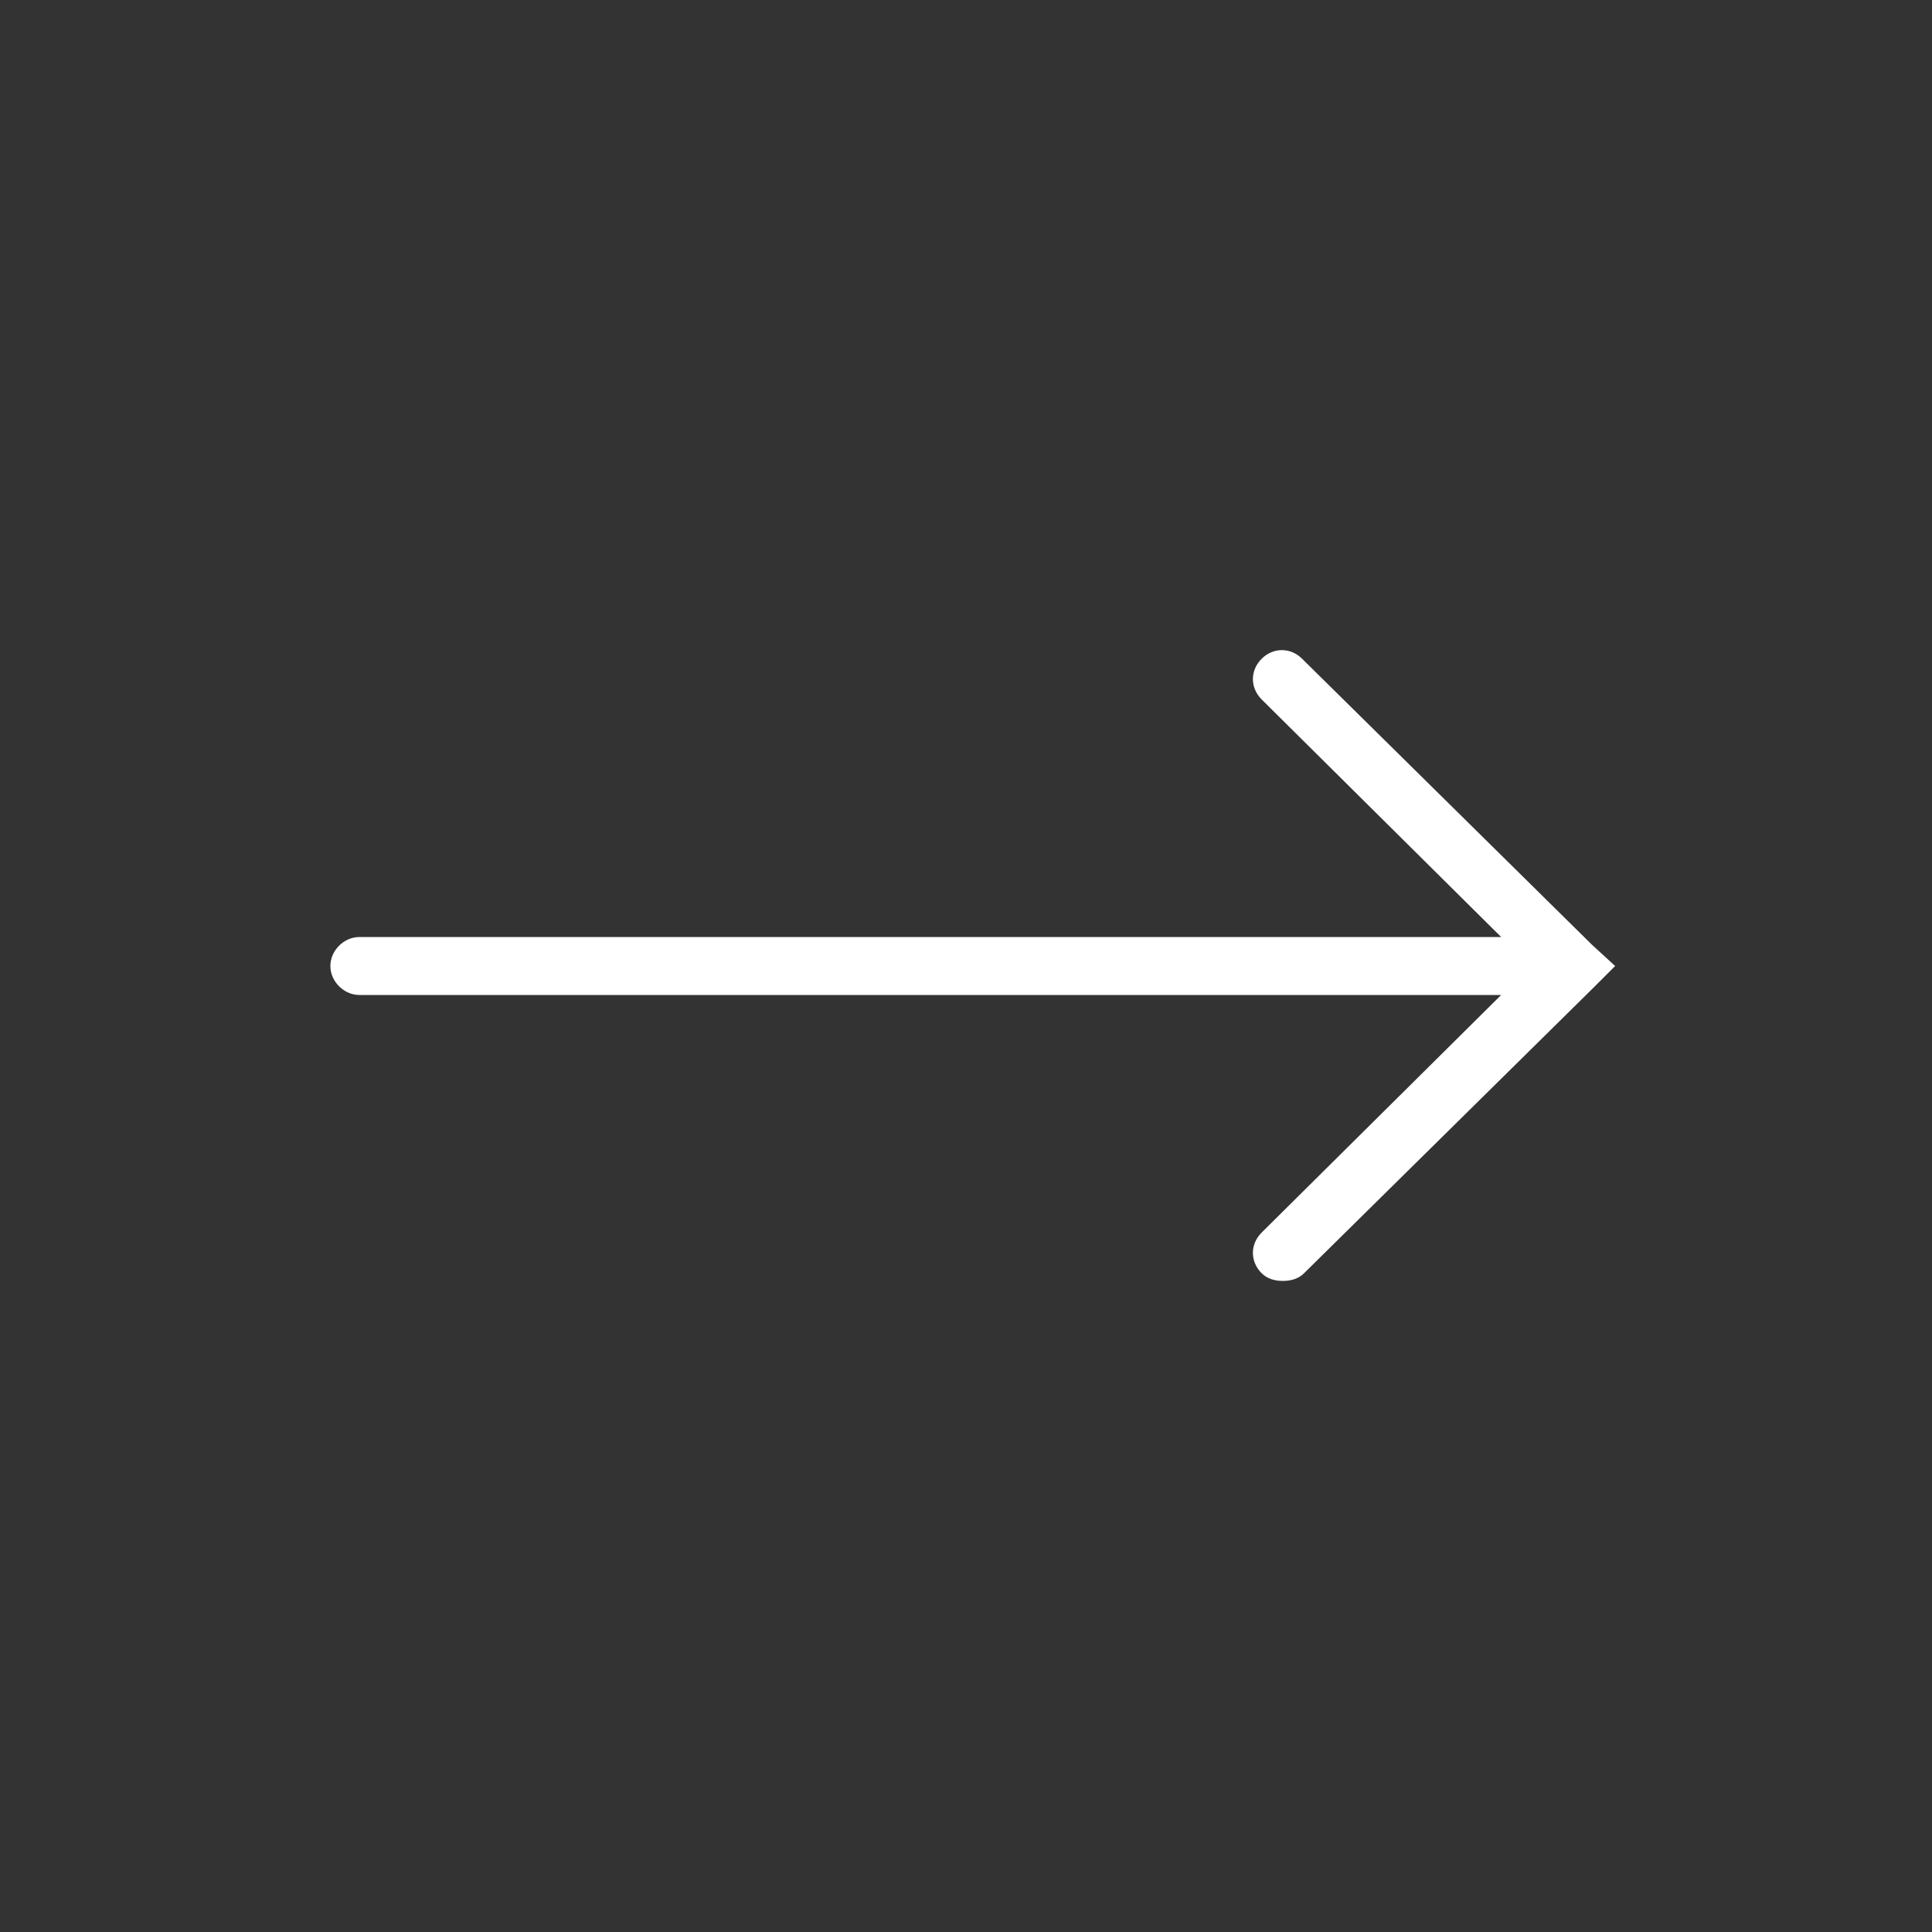 <svg fill="#FFFFFF" xmlns="http://www.w3.org/2000/svg" xmlns:xlink="http://www.w3.org/1999/xlink" version="1.1" x="0px" y="0px" viewBox="0 0 100 100" style="enable-background:new 0 0 100 100;" xml:space="preserve"><rect x="0" y="0" width="100" height="100" fill="#333333" stroke="none"/><style type="text/css">
	.st0{fill:none;stroke:#FFFFFF;stroke-width:3;stroke-linecap:round;stroke-miterlimit:10;}
	.st1{fill:none;stroke:#FFFFFF;stroke-linecap:round;stroke-miterlimit:10;}
</style><g><path d="M82.4,48.9C82.4,48.9,82.4,48.9,82.4,48.9l-15-14.8c-0.6-0.6-1.5-0.6-2.1,0c-0.6,0.6-0.6,1.5,0,2.1l12.4,12.3H18.6   c-0.8,0-1.5,0.7-1.5,1.5s0.7,1.5,1.5,1.5h59.1L65.3,63.8c-0.6,0.6-0.6,1.5,0,2.1c0.3,0.3,0.7,0.4,1.1,0.4c0.4,0,0.8-0.1,1.1-0.4   l15-14.8c0,0,0,0,0,0l1.1-1.1L82.4,48.9z"></path></g></svg>